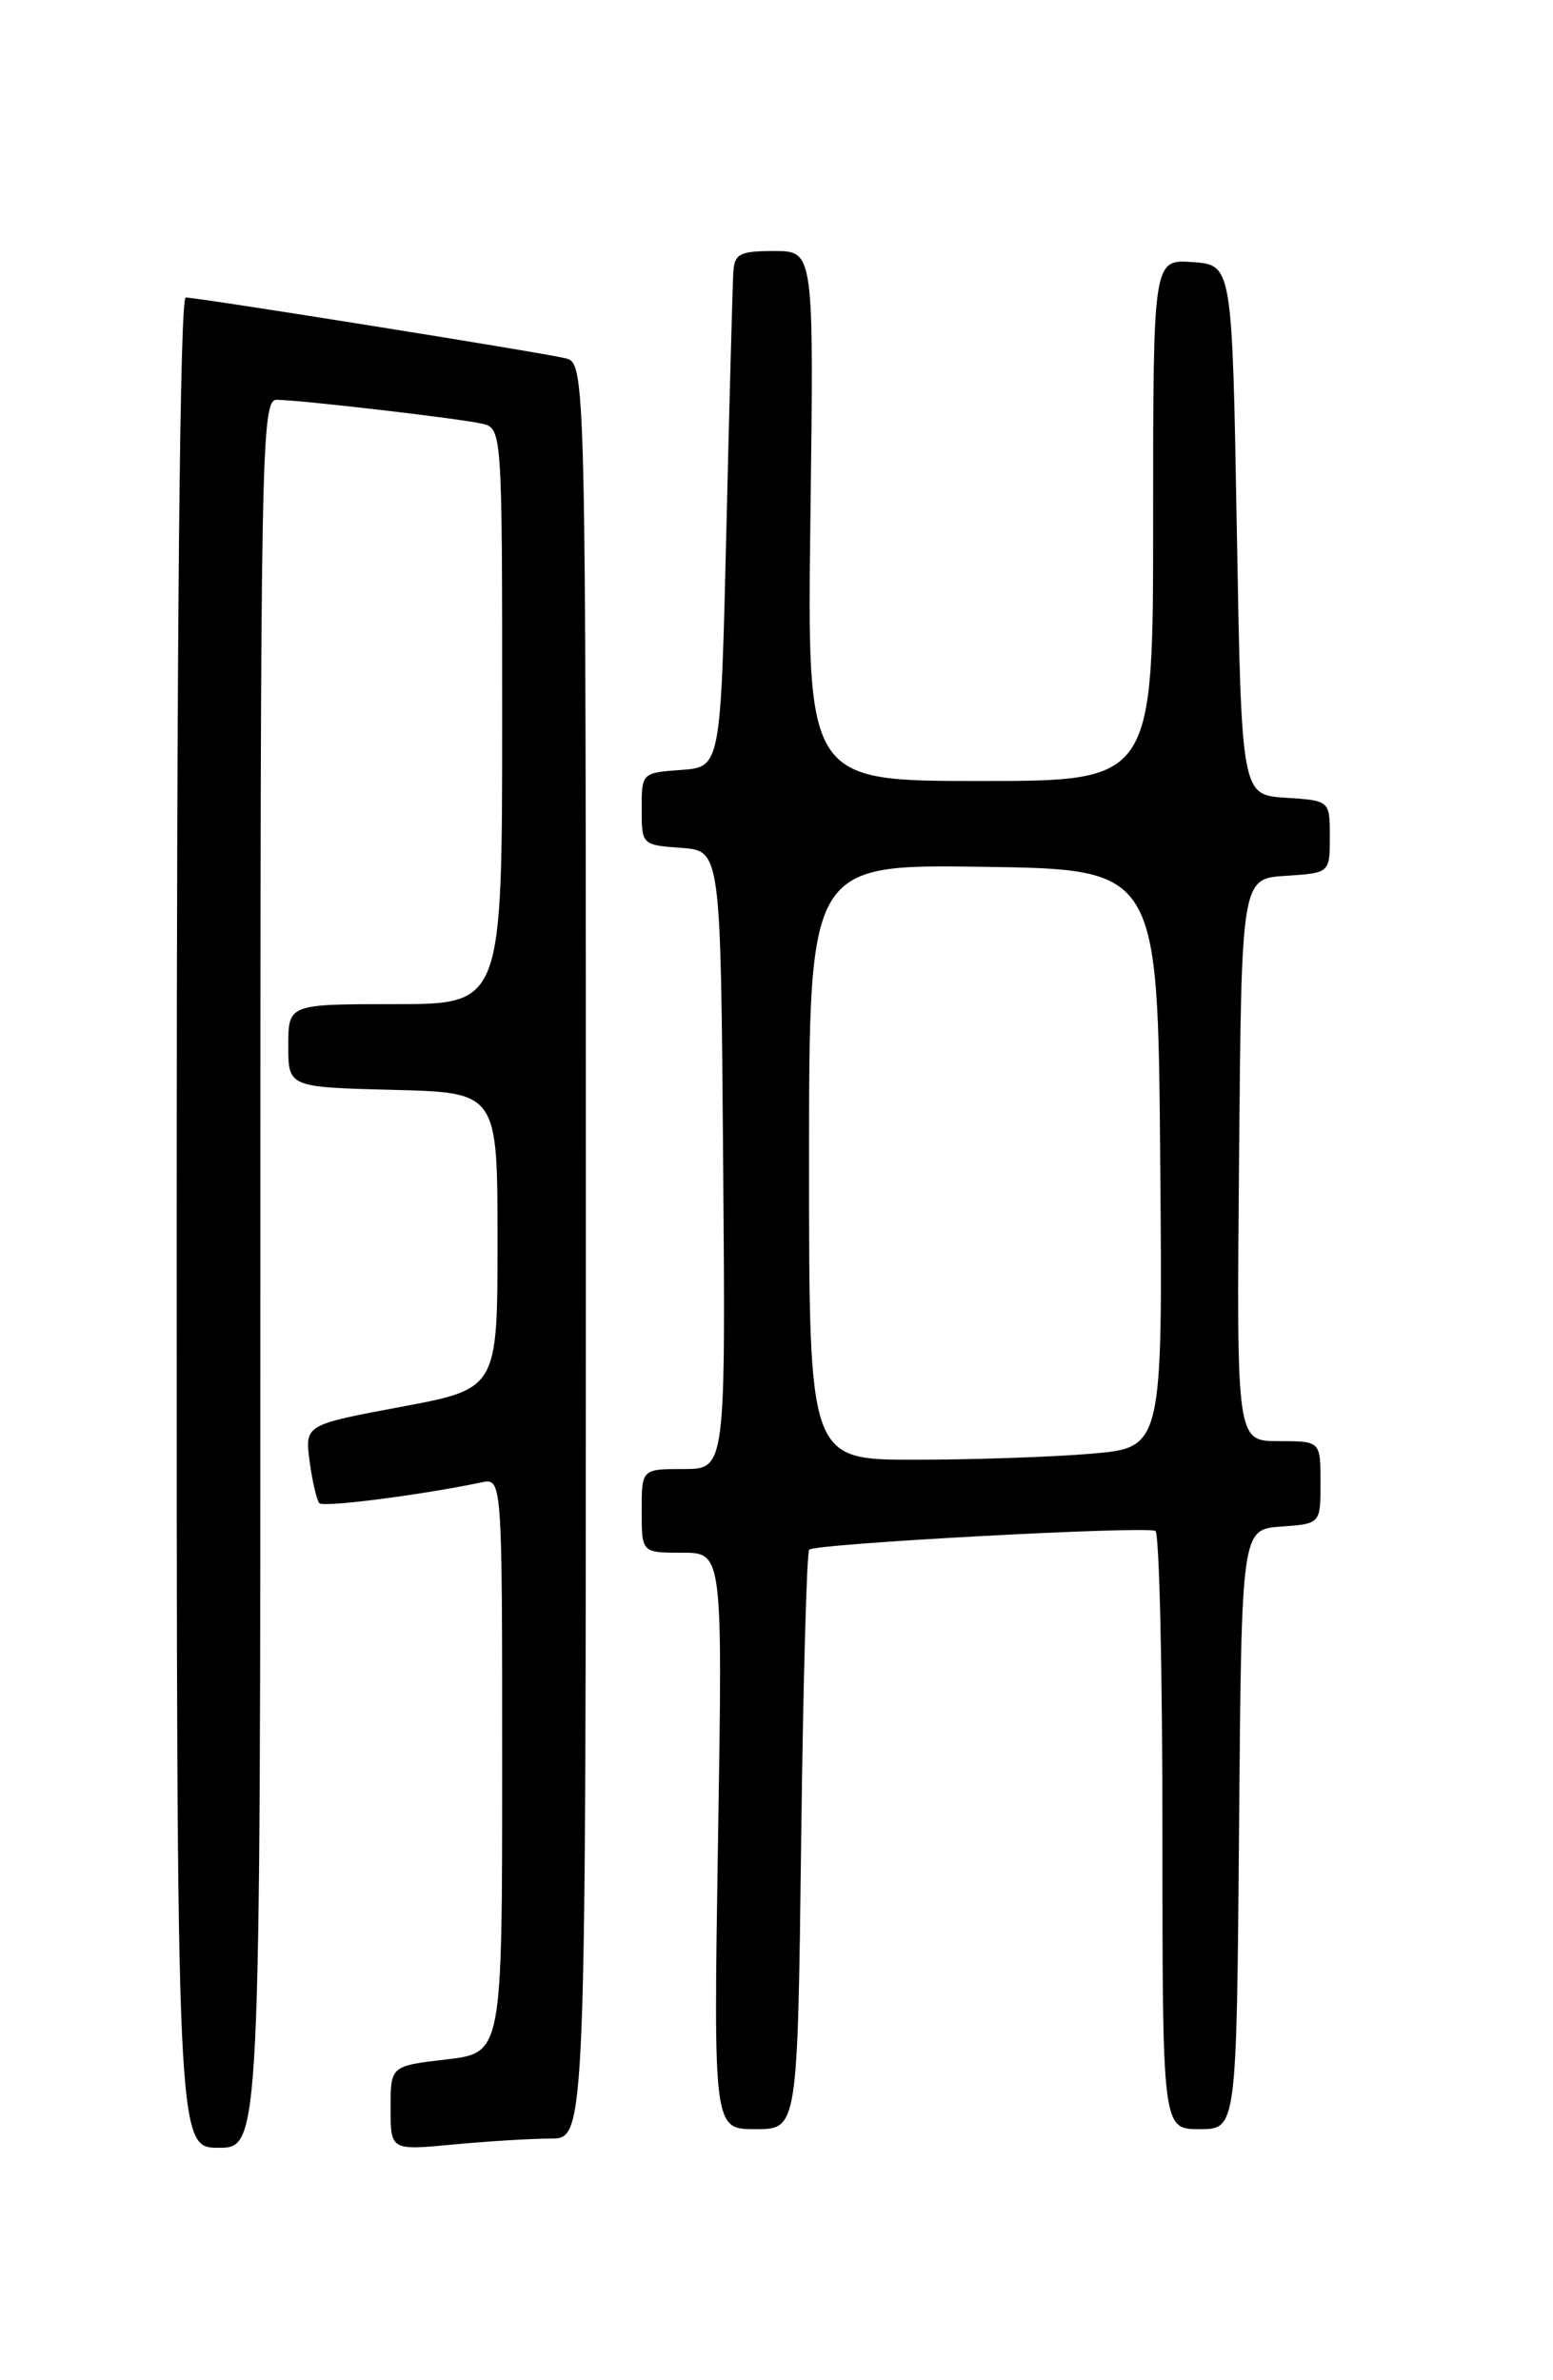 <?xml version="1.0" encoding="UTF-8" standalone="no"?>
<!DOCTYPE svg PUBLIC "-//W3C//DTD SVG 1.1//EN" "http://www.w3.org/Graphics/SVG/1.1/DTD/svg11.dtd" >
<svg xmlns="http://www.w3.org/2000/svg" xmlns:xlink="http://www.w3.org/1999/xlink" version="1.1" viewBox="0 0 167 256">
 <g >
 <path fill="currentColor"
d=" M 28.00 137.00 C 28.00 48.14 28.10 43.00 29.75 43.00 C 32.17 43.01 49.00 44.96 51.75 45.55 C 54.00 46.04 54.00 46.04 54.00 77.02 C 54.00 108.00 54.00 108.00 42.50 108.00 C 31.00 108.00 31.00 108.00 31.00 112.47 C 31.00 116.93 31.00 116.93 42.25 117.22 C 53.50 117.50 53.50 117.50 53.50 133.43 C 53.50 149.37 53.50 149.37 43.13 151.31 C 32.77 153.25 32.77 153.25 33.30 157.21 C 33.59 159.38 34.07 161.40 34.35 161.68 C 34.81 162.14 45.44 160.77 51.75 159.44 C 54.00 158.96 54.00 158.96 54.00 189.88 C 54.00 220.80 54.00 220.80 48.00 221.50 C 42.00 222.20 42.00 222.20 42.00 226.74 C 42.00 231.29 42.00 231.29 48.75 230.65 C 52.46 230.30 57.19 230.01 59.25 230.01 C 63.00 230.00 63.00 230.00 63.00 134.52 C 63.00 39.04 63.00 39.04 60.75 38.52 C 57.89 37.85 21.28 32.00 19.97 32.00 C 19.35 32.00 19.00 67.61 19.00 131.50 C 19.00 231.00 19.00 231.00 23.50 231.00 C 28.00 231.00 28.00 231.00 28.00 137.00 Z  M 86.15 198.07 C 86.36 181.06 86.75 166.93 87.02 166.67 C 87.69 166.02 123.33 164.10 124.25 164.66 C 124.66 164.91 125.00 179.49 125.00 197.06 C 125.00 229.00 125.00 229.00 128.99 229.00 C 132.97 229.00 132.97 229.00 133.24 196.75 C 133.50 164.50 133.50 164.50 137.75 164.19 C 142.00 163.89 142.00 163.89 142.00 159.44 C 142.00 155.00 142.00 155.00 137.49 155.00 C 132.97 155.00 132.97 155.00 133.24 124.75 C 133.50 94.50 133.50 94.50 138.25 94.20 C 143.00 93.89 143.00 93.89 143.00 90.00 C 143.00 86.11 143.00 86.11 138.25 85.80 C 133.50 85.50 133.50 85.50 133.00 57.00 C 132.50 28.50 132.50 28.50 128.25 28.19 C 124.00 27.89 124.00 27.89 124.00 55.94 C 124.00 84.00 124.00 84.00 105.39 84.00 C 86.78 84.00 86.78 84.00 87.15 55.50 C 87.52 27.00 87.52 27.00 83.26 27.00 C 79.55 27.00 78.98 27.29 78.86 29.25 C 78.78 30.49 78.44 42.98 78.11 57.00 C 77.50 82.50 77.50 82.50 73.25 82.81 C 69.03 83.11 69.00 83.14 69.00 87.00 C 69.00 90.86 69.03 90.89 73.25 91.19 C 77.50 91.50 77.50 91.50 77.76 124.75 C 78.03 158.00 78.03 158.00 73.51 158.00 C 69.00 158.00 69.00 158.00 69.00 162.50 C 69.00 167.00 69.00 167.00 73.36 167.00 C 77.71 167.00 77.71 167.00 77.21 198.00 C 76.72 229.00 76.72 229.00 81.24 229.00 C 85.77 229.00 85.77 229.00 86.15 198.07 Z  M 87.00 124.98 C 87.00 92.96 87.00 92.96 105.75 93.23 C 124.50 93.50 124.50 93.50 124.76 124.60 C 125.03 155.70 125.03 155.70 117.36 156.35 C 113.15 156.71 104.59 157.00 98.35 157.00 C 87.00 157.00 87.00 157.00 87.00 124.98 Z "/>
</g>
</svg>